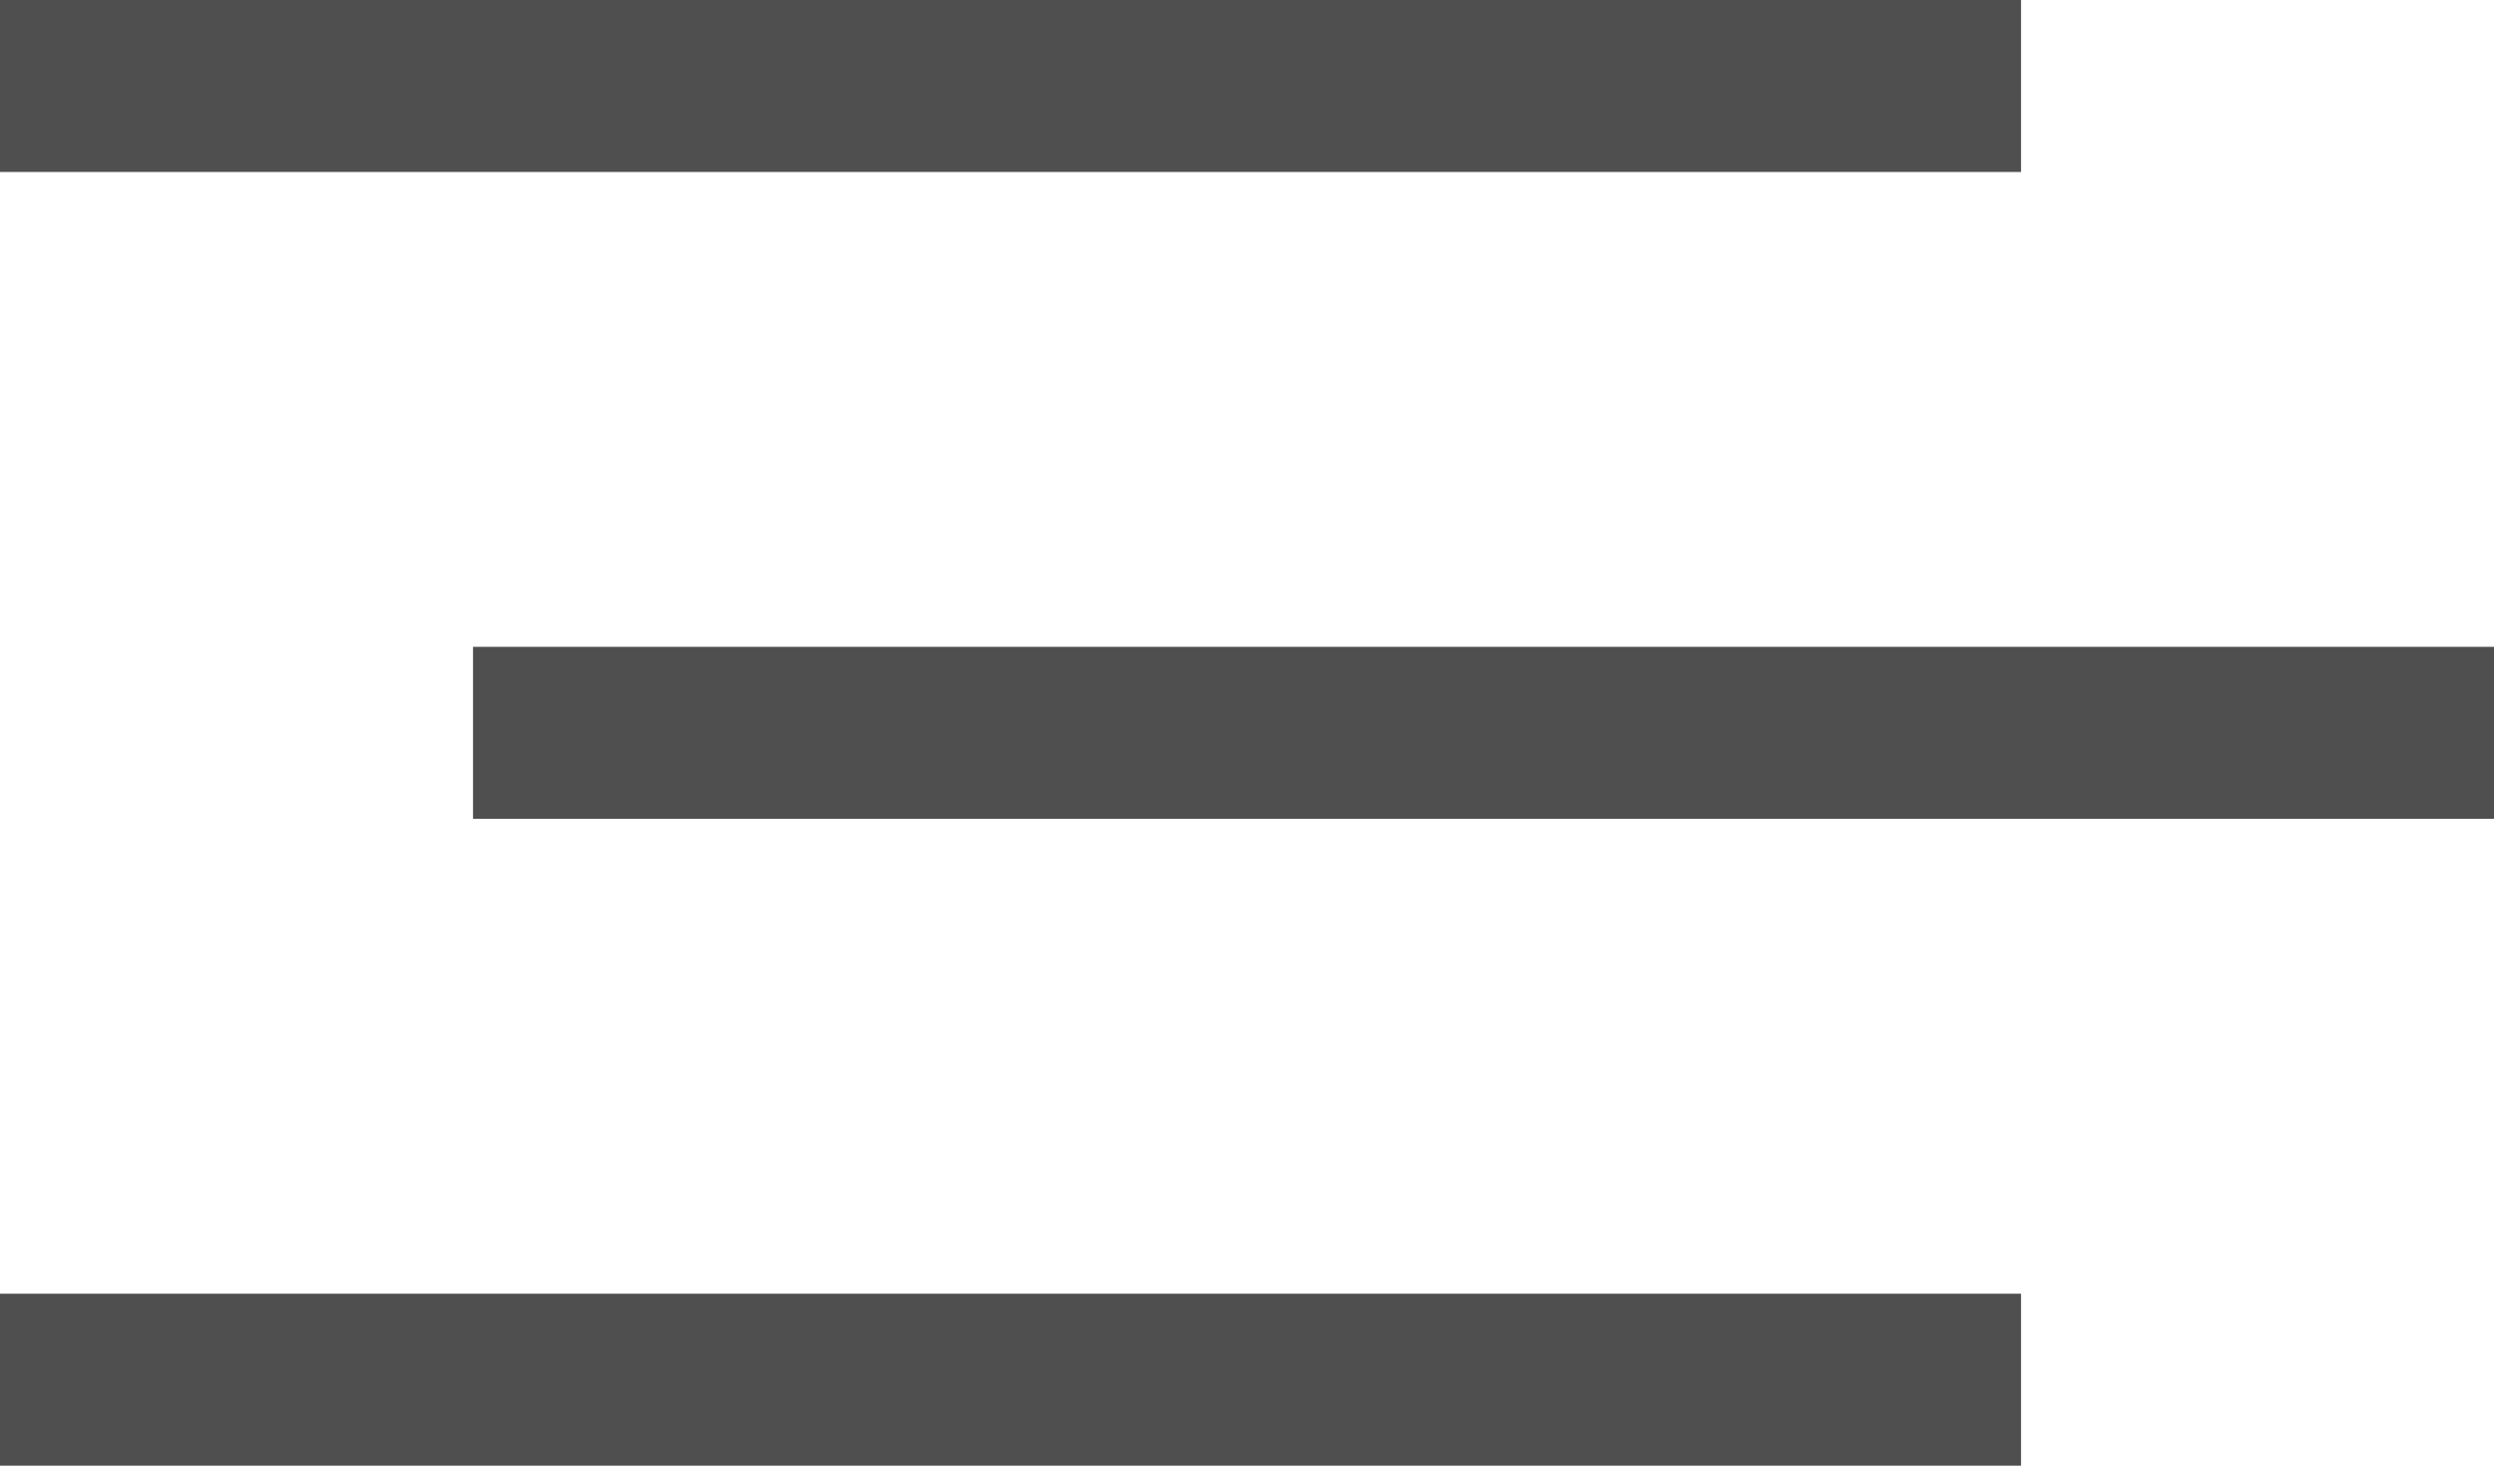 <svg width="42" height="25" viewBox="0 0 42 25" fill="none" xmlns="http://www.w3.org/2000/svg">
<rect width="34.035" height="2.897" fill="#4F4F4F"/>
<rect x="7.966" y="10.896" width="34.035" height="2.897" fill="#4F4F4F"/>
<rect y="21.793" width="34.035" height="2.897" fill="#4F4F4F"/>
</svg>

